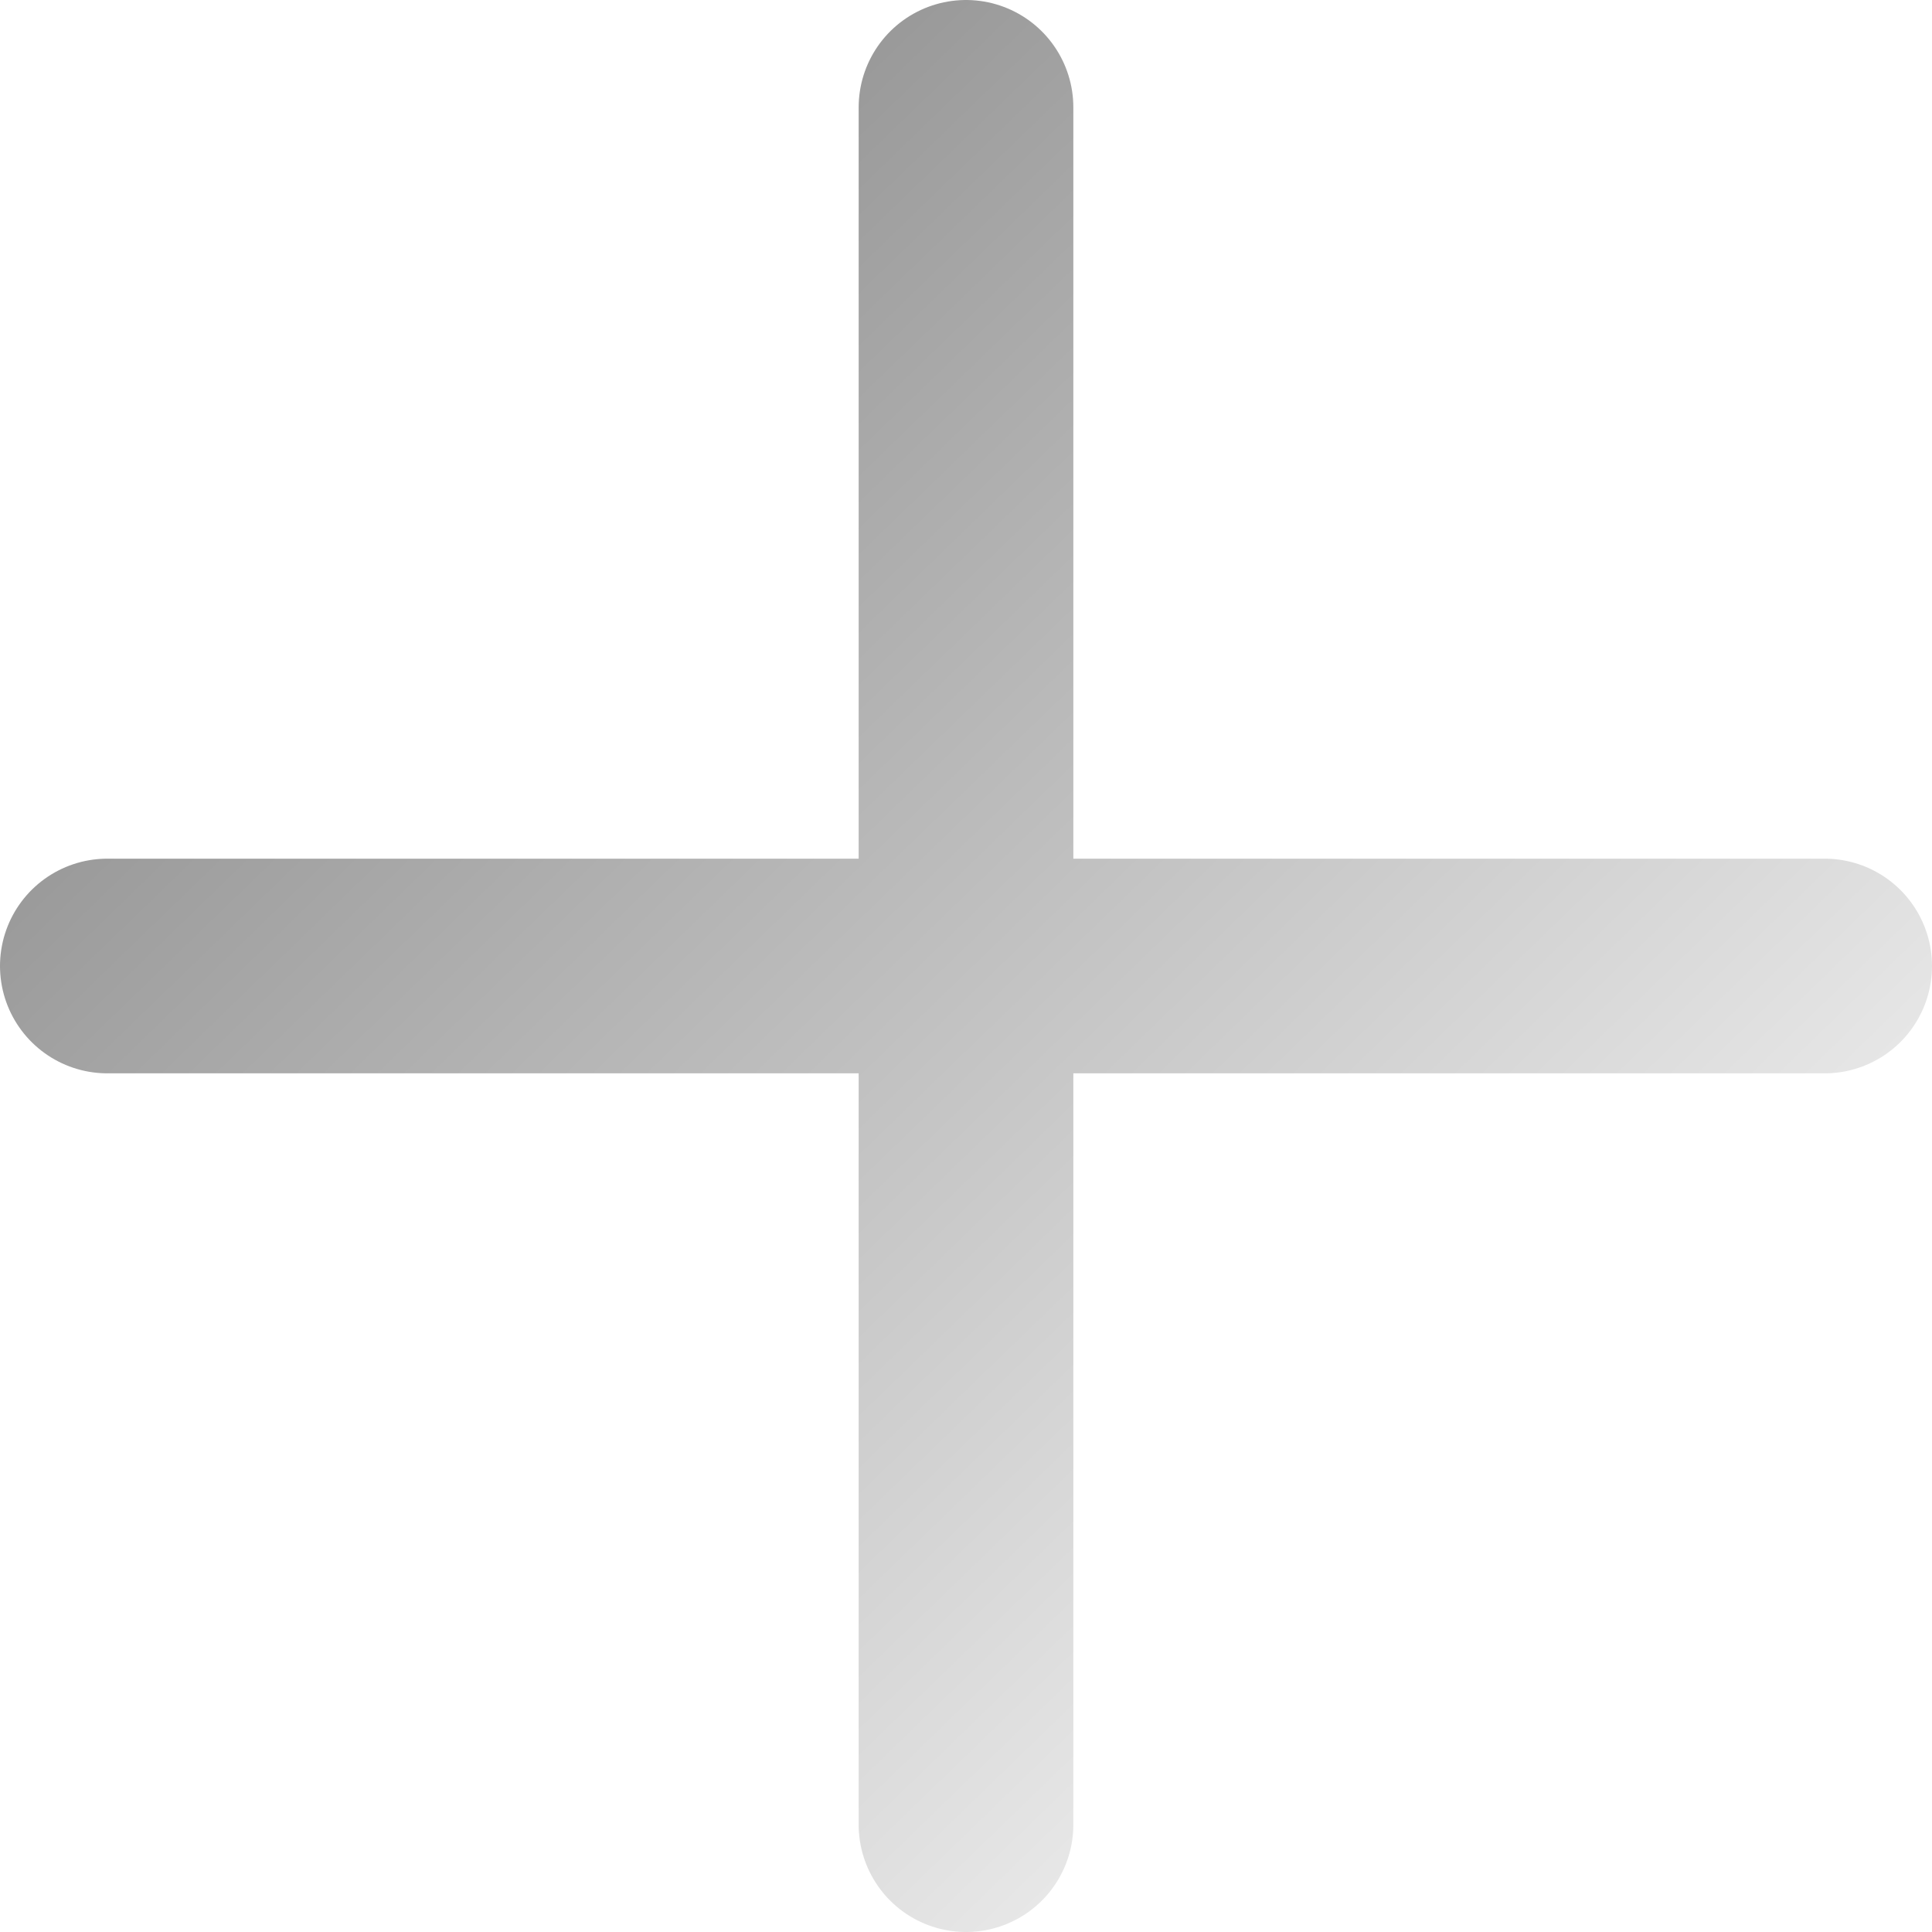 <svg width="18" height="18" viewBox="0 0 18 18" fill="none" xmlns="http://www.w3.org/2000/svg">
<path d="M17 9L9 9M9 9L1 9M9 9L9 1M9 9L9 17" stroke="url(#paint0_linear_31_1792)" stroke-opacity="0.5" stroke-width="2" stroke-linecap="round"/>
<defs>
<linearGradient id="paint0_linear_31_1792" x1="1" y1="1" x2="16.5" y2="17" gradientUnits="userSpaceOnUse">
<stop/>
<stop offset="0"/>
<stop offset="1" stop-opacity="0"/>
</linearGradient>
</defs>
</svg>
